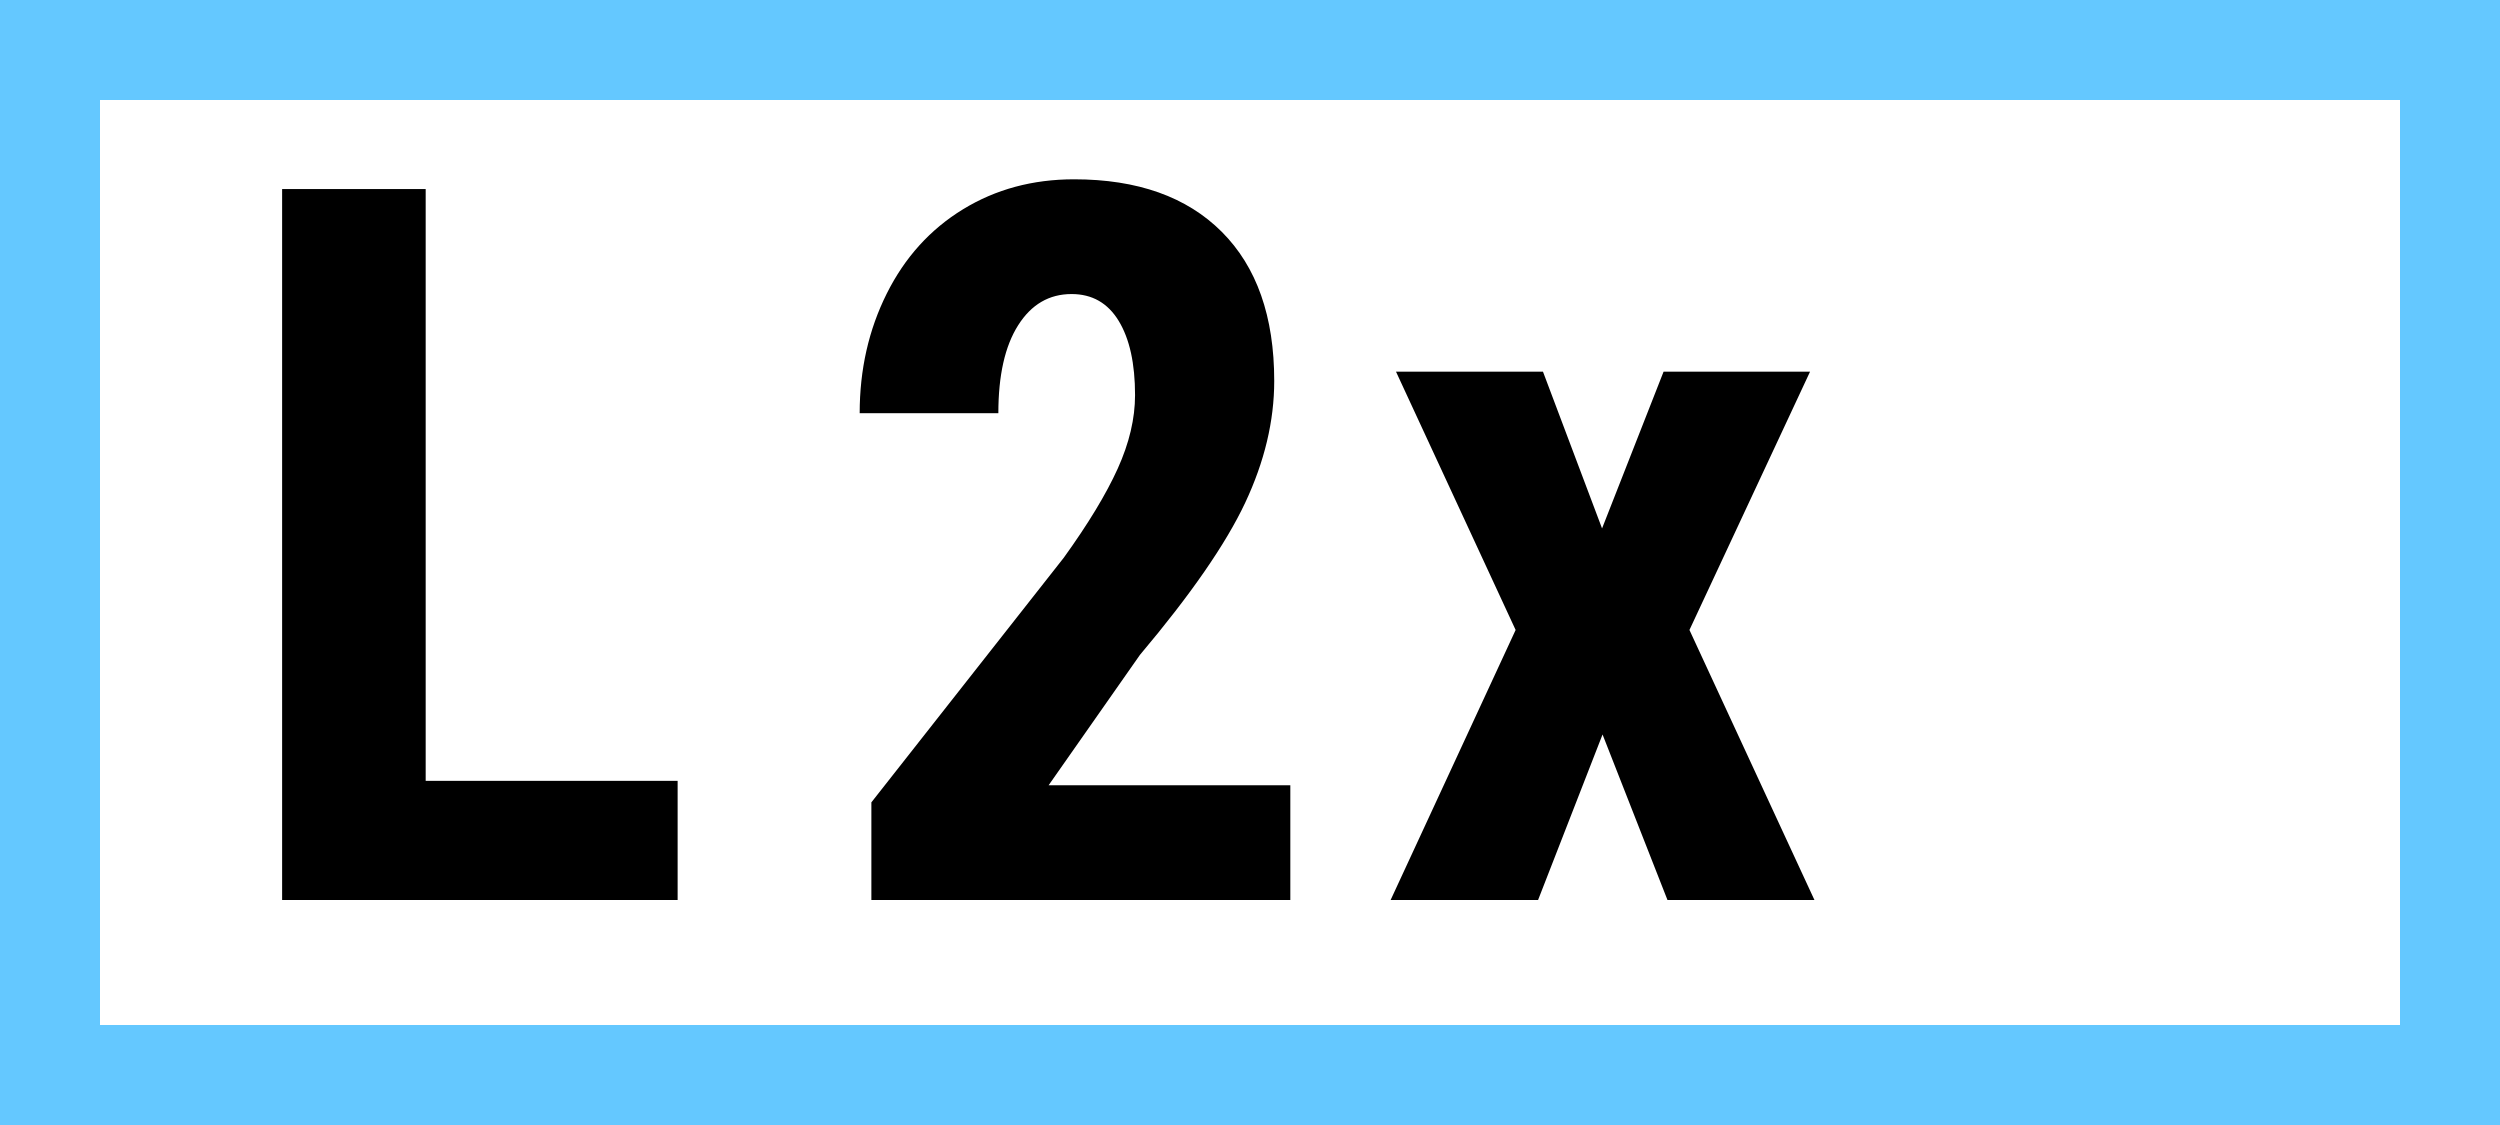 <?xml version="1.0" encoding="UTF-8"?>
<svg width="100px" height="45px" viewBox="0 0 100 45" version="1.1" xmlns="http://www.w3.org/2000/svg" xmlns:xlink="http://www.w3.org/1999/xlink">
    <!-- Generator: Sketch 51.3 (57544) - http://www.bohemiancoding.com/sketch -->
    <title>Line/Monitor/L2x</title>
    <desc>Created with Sketch.</desc>
    <defs></defs>
    <g id="Line/Monitor/L2x" stroke="none" stroke-width="1" fill="none" fill-rule="evenodd">
        <rect id="Rectangle-285-Copy" fill="#64C8FF" x="0" y="0" width="100" height="45"></rect>
        <g id="Line/Monitor/x-border" fill="#FFFFFF">
            <rect id="Rectangle-7" x="4" y="4" width="92" height="37"></rect>
        </g>
        <path d="M51.613,36 L34.855,36 L34.855,32.094 L42.551,22.309 C43.527,20.954 44.247,19.766 44.709,18.744 C45.171,17.722 45.402,16.742 45.402,15.805 C45.402,14.542 45.184,13.552 44.748,12.836 C44.312,12.12 43.684,11.762 42.863,11.762 C41.965,11.762 41.252,12.178 40.725,13.012 C40.197,13.845 39.934,15.017 39.934,16.527 L34.387,16.527 C34.387,14.783 34.748,13.188 35.471,11.742 C36.193,10.297 37.209,9.174 38.518,8.373 C39.826,7.572 41.307,7.172 42.961,7.172 C45.5,7.172 47.469,7.872 48.869,9.271 C50.269,10.671 50.969,12.66 50.969,15.238 C50.969,16.84 50.581,18.464 49.807,20.111 C49.032,21.758 47.629,23.786 45.598,26.195 L41.945,31.41 L51.613,31.41 L51.613,36 Z" id="2" fill="#000000"></path>
        <polygon id="x" fill="#000000" points="64.082 21.137 66.543 14.867 72.402 14.867 67.578 25.199 72.578 36 66.699 36 64.102 29.379 61.523 36 55.625 36 60.625 25.199 55.84 14.867 61.719 14.867"></polygon>
        <polygon id="L" fill="#000000" points="17.027 31.234 27.105 31.234 27.105 36 11.285 36 11.285 7.562 17.027 7.562"></polygon>
    </g>
</svg>